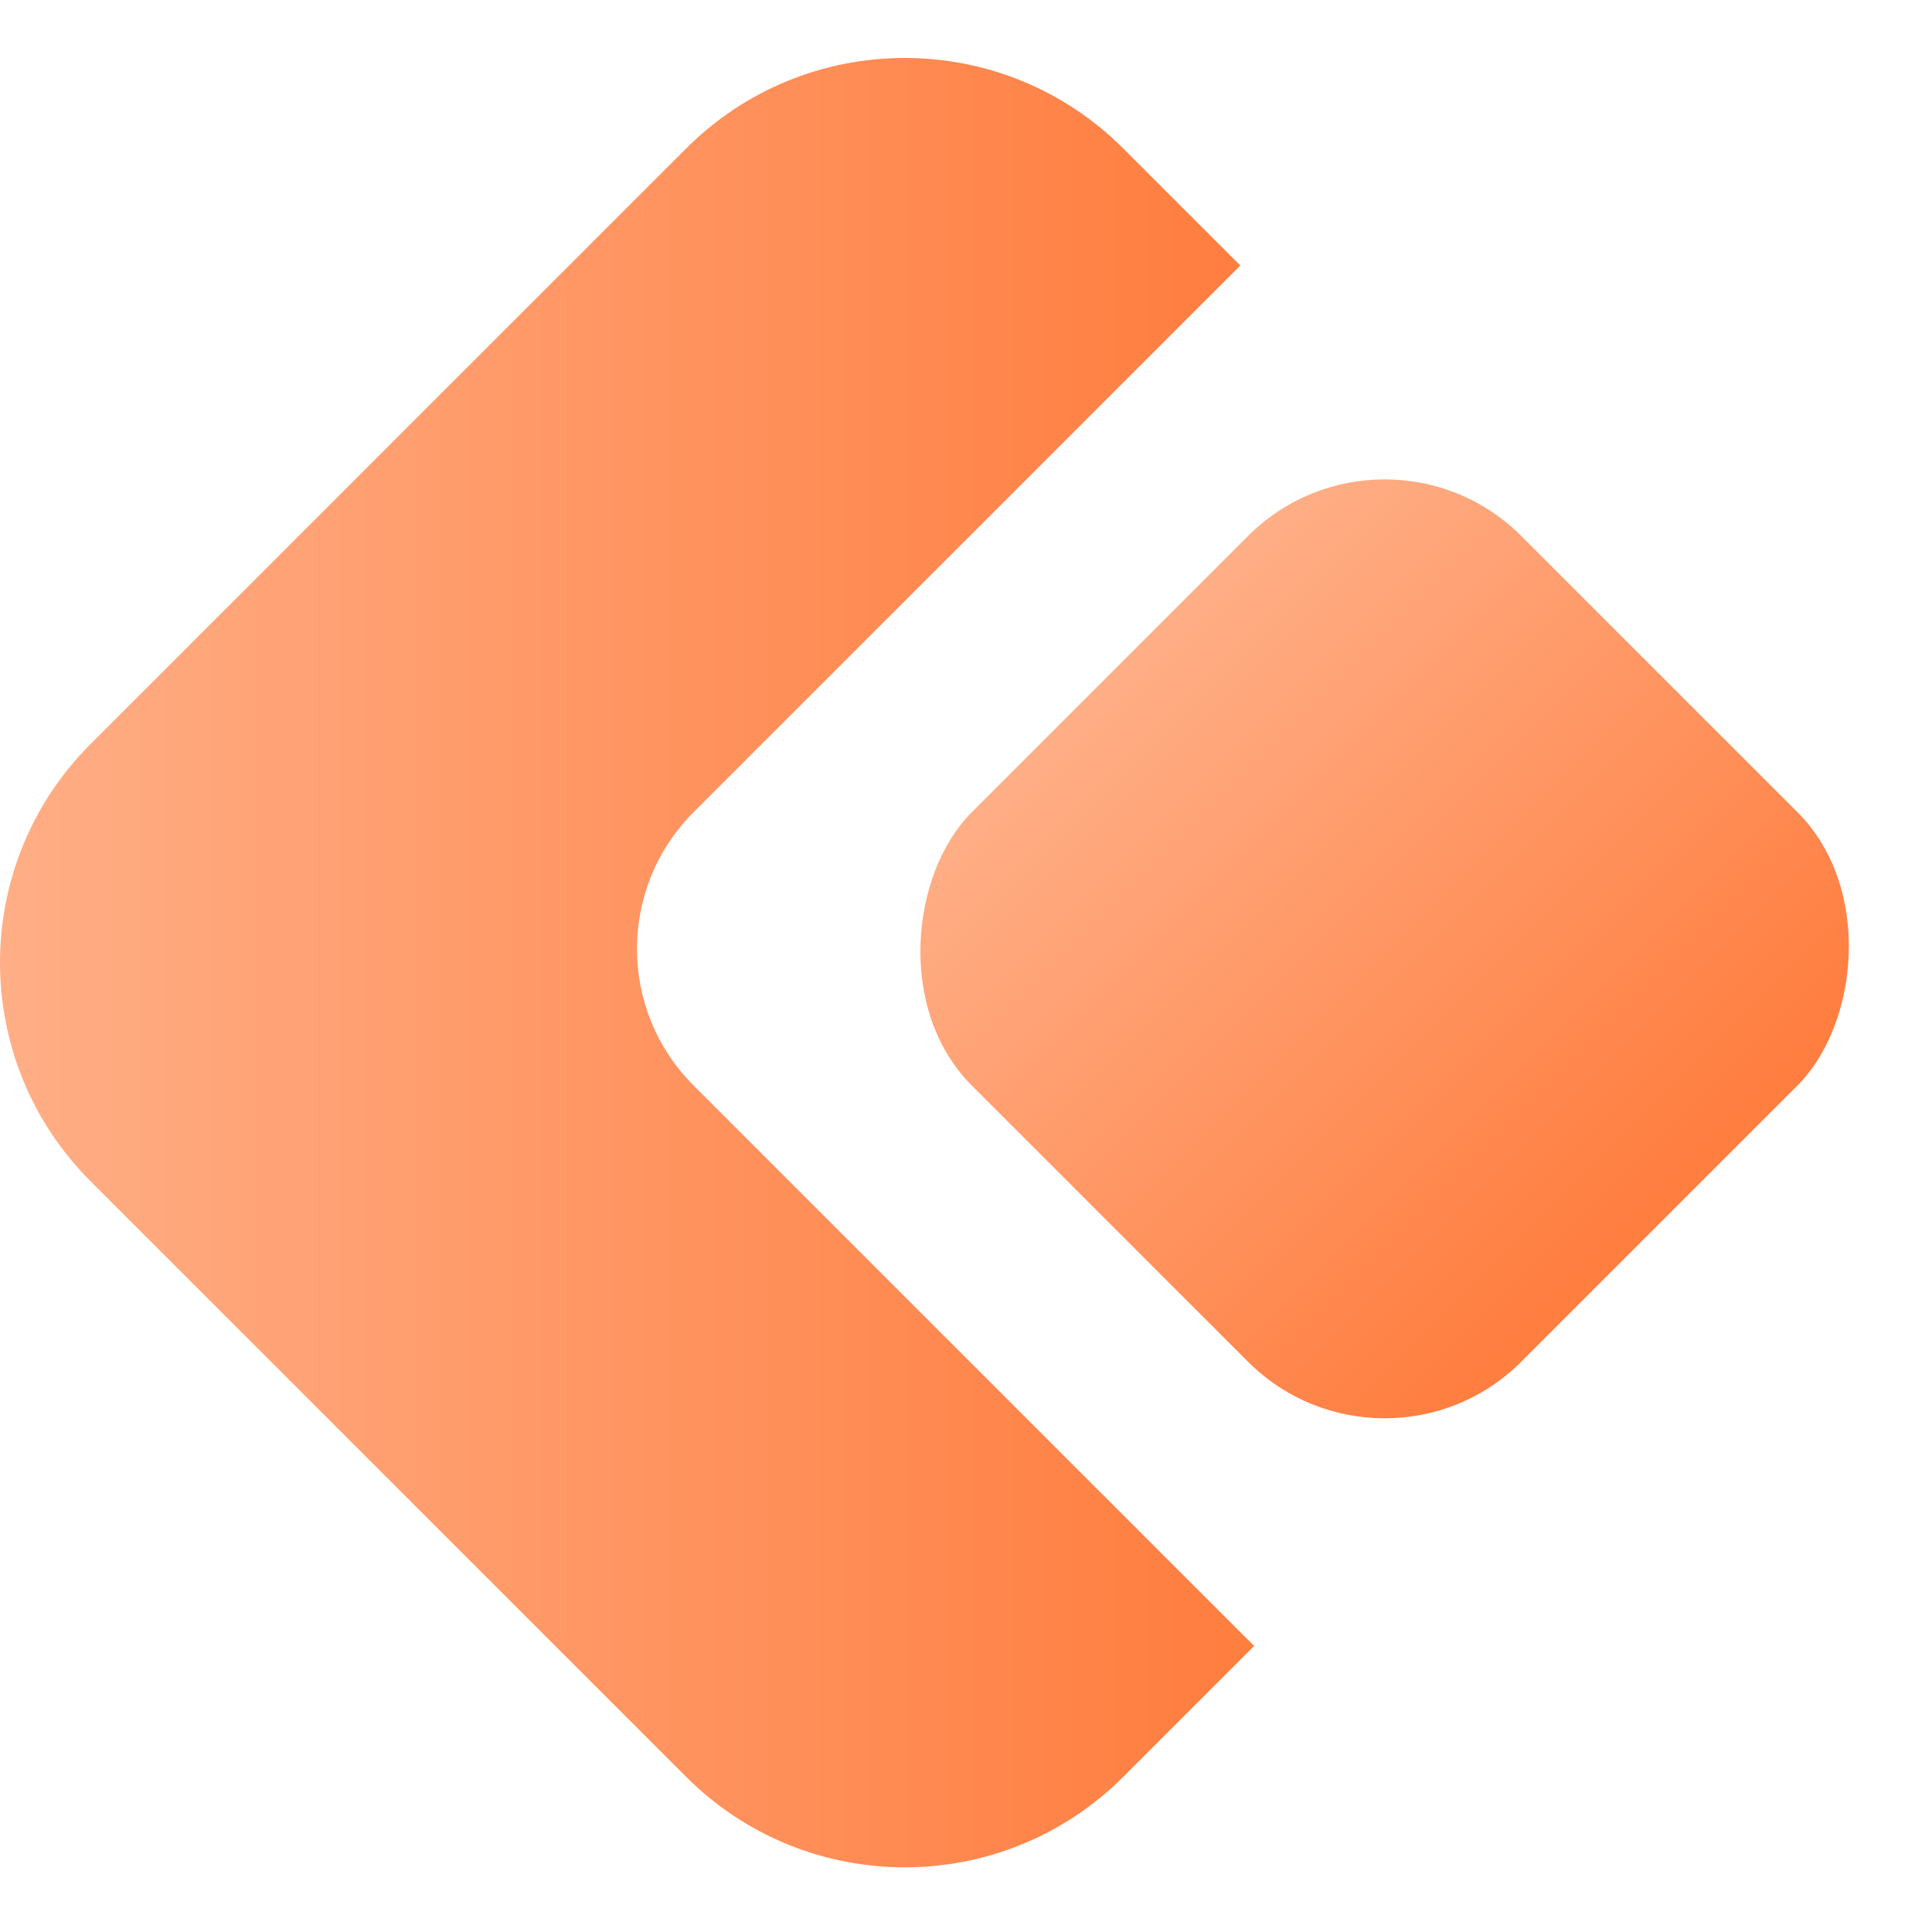<svg width="100" height="100" viewBox="0 0 100 100" fill="none" xmlns="http://www.w3.org/2000/svg">
<g clip-path="url(#clip0_32_2)">
<path fill-rule="evenodd" clip-rule="evenodd" d="M58.14 7.686C51.892 1.438 41.761 1.438 35.513 7.686L4.686 38.513C-1.562 44.761 -1.562 54.892 4.686 61.14L35.513 91.967C41.761 98.215 51.892 98.215 58.14 91.967L64.918 85.189C64.809 85.089 64.702 84.987 64.597 84.881L35.899 56.183C31.994 52.278 31.994 45.946 35.899 42.041L64.197 13.743L58.14 7.686Z" fill="url(#paint0_linear_32_2)"/>
<rect x="71.668" y="20.671" width="40.222" height="40.222" rx="10" transform="rotate(45 71.668 20.671)" fill="url(#paint1_linear_32_2)"/>
</g>
<defs>
<linearGradient id="paint0_linear_32_2" x1="-5.3" y1="51.901" x2="62.662" y2="51.901" gradientUnits="userSpaceOnUse">
<stop stop-color="#FFB28C"/>
<stop offset="1" stop-color="#FF7E40"/>
</linearGradient>
<linearGradient id="paint1_linear_32_2" x1="68.384" y1="41.673" x2="110.492" y2="41.673" gradientUnits="userSpaceOnUse">
<stop stop-color="#FFB28C"/>
<stop offset="1" stop-color="#FF7E40"/>
</linearGradient>
<clipPath id="clip0_32_2">
<rect width="100" height="100" fill="white"/>
</clipPath>
</defs>
</svg>
